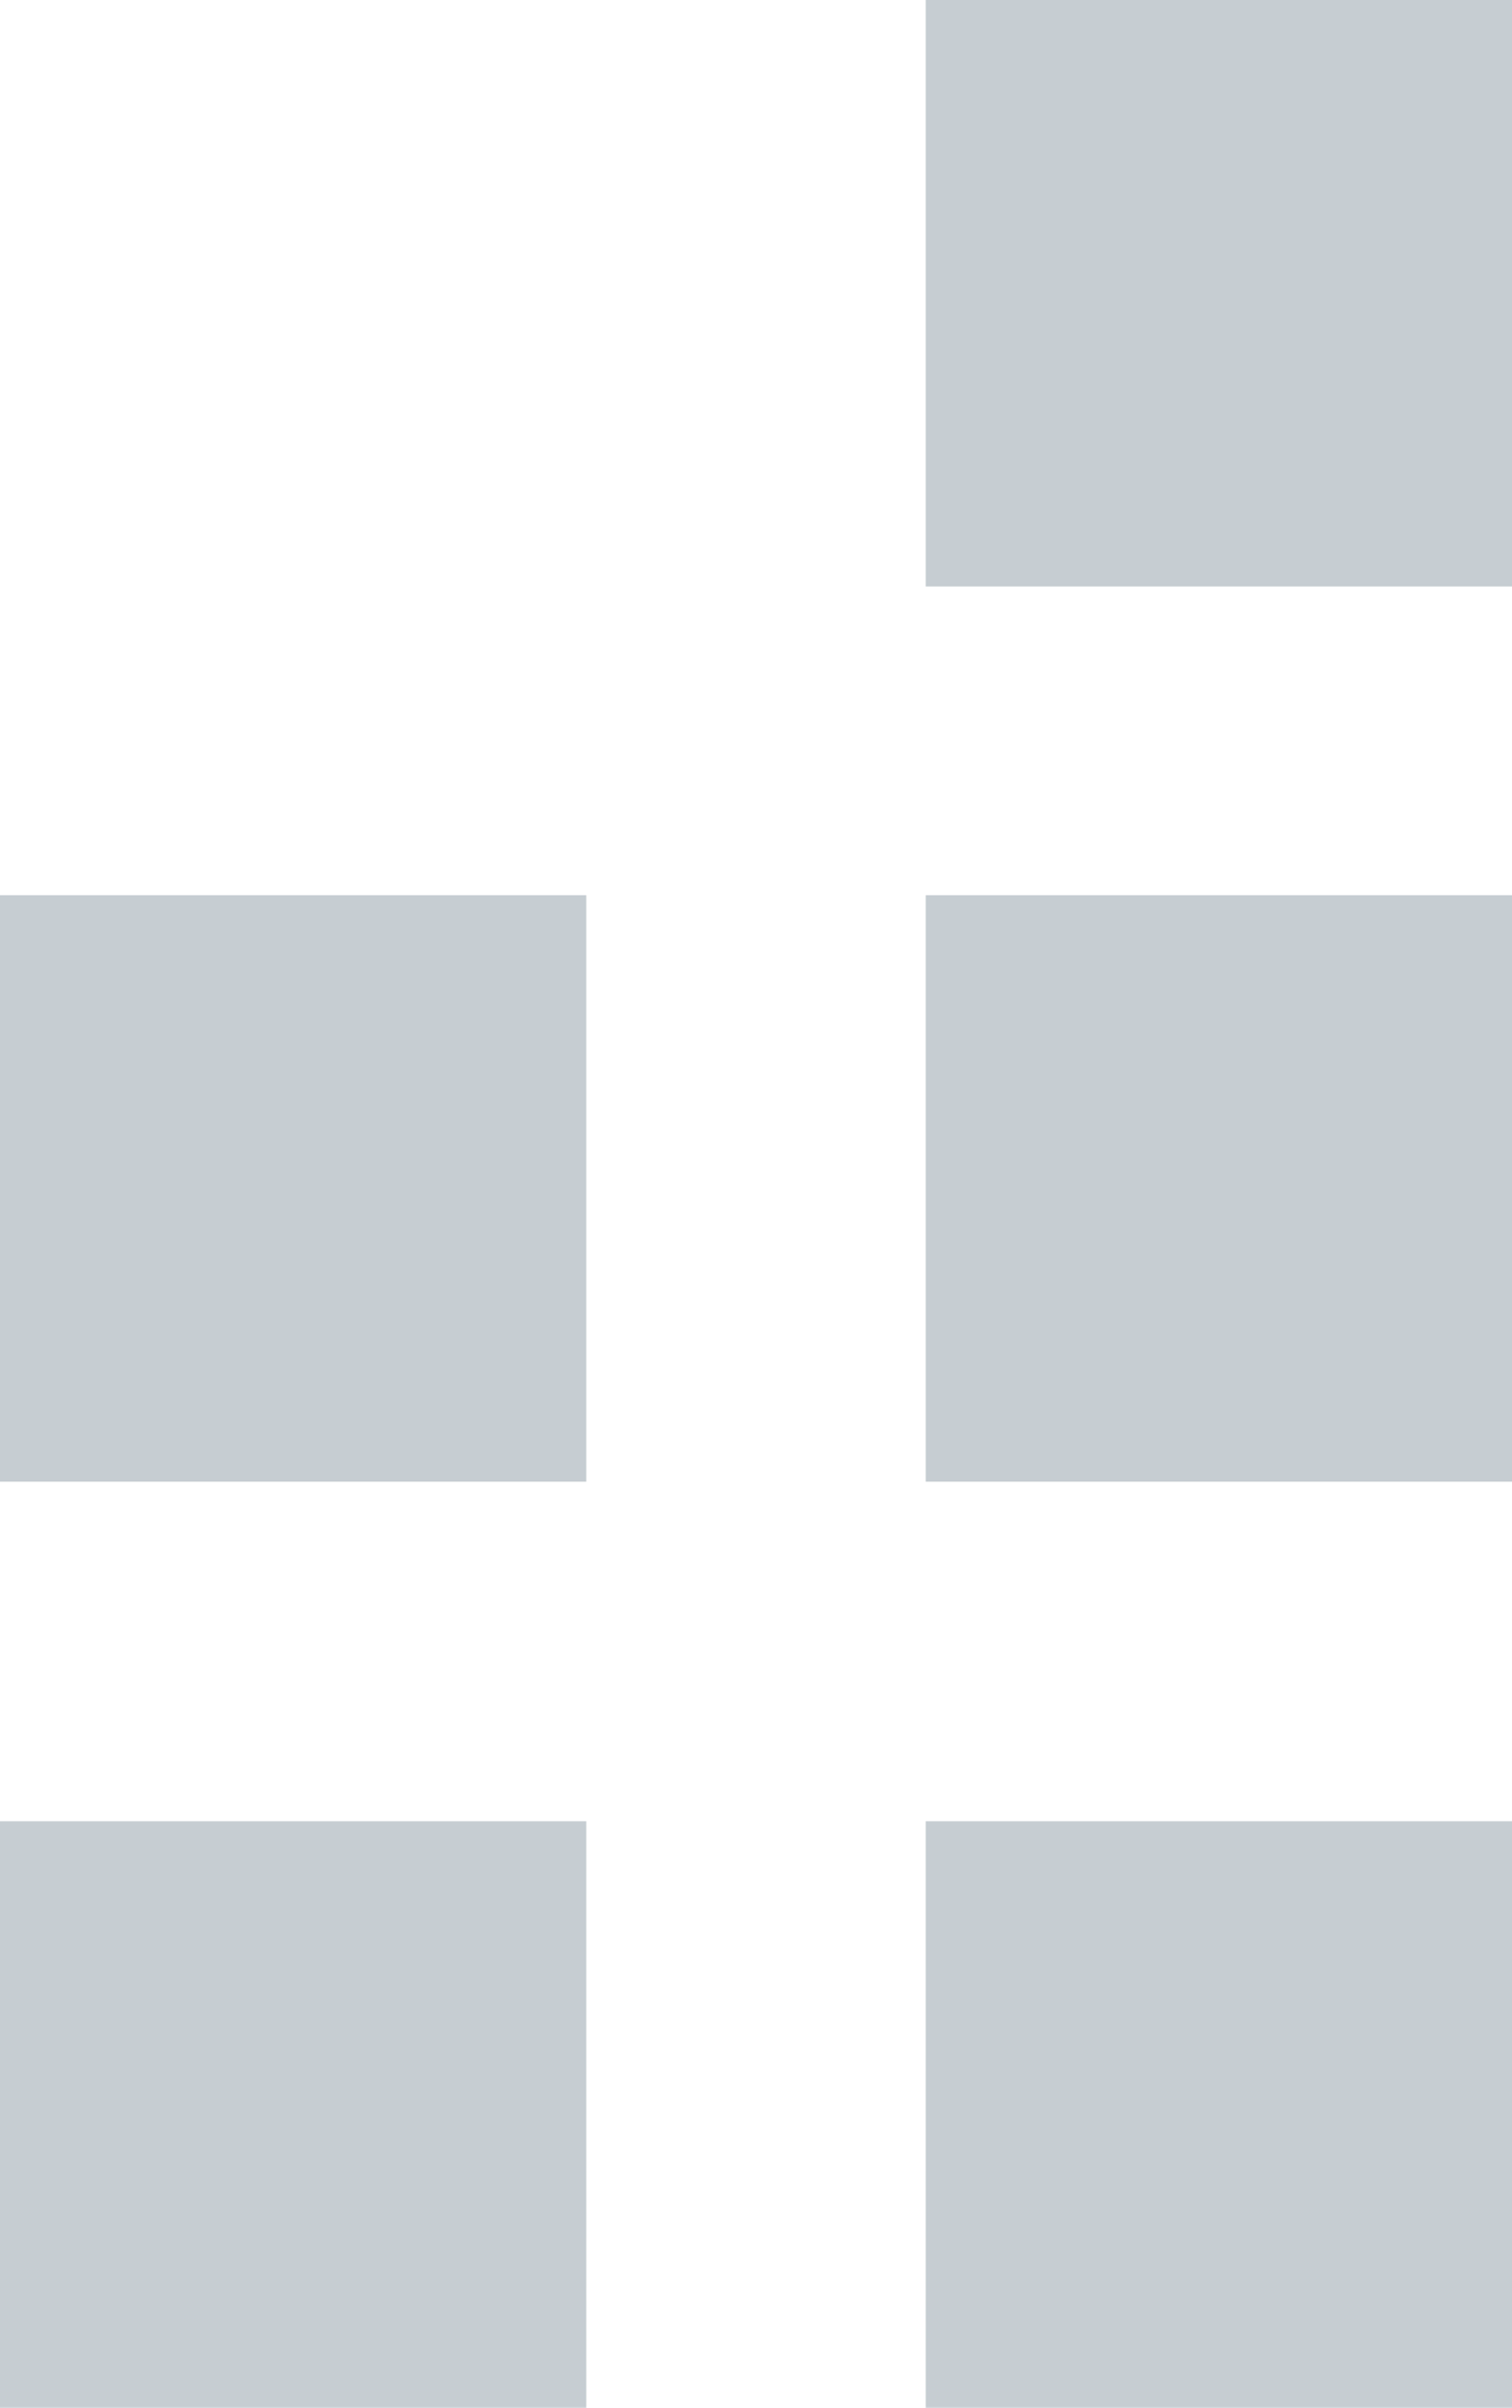 <svg width="49" height="78" viewBox="0 0 49 78" fill="none" xmlns="http://www.w3.org/2000/svg">
<rect x="30" width="19" height="19" fill="#2D485C" fill-opacity="0.27"/>
<rect x="30" y="29" width="19" height="19" fill="#2D485C" fill-opacity="0.27"/>
<rect x="30" y="59" width="19" height="19" fill="#2D485C" fill-opacity="0.27"/>
<rect x="-0" y="59" width="19" height="19" fill="#2D485C" fill-opacity="0.27"/>
<rect x="-0" y="29" width="19" height="19" fill="#2D485C" fill-opacity="0.27"/>
</svg>
